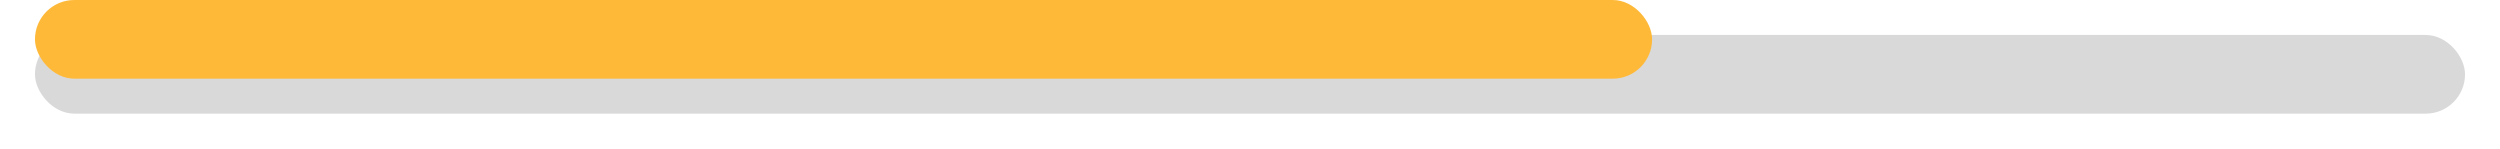 <svg width="286" height="17" viewBox="0 0 286 17" fill="none" xmlns="http://www.w3.org/2000/svg">
<g filter="url(#filter0_d_532_3)">
<rect x="4" width="278" height="9" rx="4.5" fill="#D9D9D9"/>
</g>
<g filter="url(#filter1_b_532_3)">
<rect x="4" width="185" height="9" rx="4.5" fill="#FFB939"/>
</g>
<defs>
<filter id="filter0_d_532_3" x="0" y="0" width="286" height="17" filterUnits="userSpaceOnUse" color-interpolation-filters="sRGB">
<feFlood flood-opacity="0" result="BackgroundImageFix"/>
<feColorMatrix in="SourceAlpha" type="matrix" values="0 0 0 0 0 0 0 0 0 0 0 0 0 0 0 0 0 0 127 0" result="hardAlpha"/>
<feOffset dy="4"/>
<feGaussianBlur stdDeviation="2"/>
<feComposite in2="hardAlpha" operator="out"/>
<feColorMatrix type="matrix" values="0 0 0 0 0 0 0 0 0 0 0 0 0 0 0 0 0 0 0.25 0"/>
<feBlend mode="normal" in2="BackgroundImageFix" result="effect1_dropShadow_532_3"/>
<feBlend mode="normal" in="SourceGraphic" in2="effect1_dropShadow_532_3" result="shape"/>
</filter>
<filter id="filter1_b_532_3" x="0" y="-4" width="193" height="17" filterUnits="userSpaceOnUse" color-interpolation-filters="sRGB">
<feFlood flood-opacity="0" result="BackgroundImageFix"/>
<feGaussianBlur in="BackgroundImageFix" stdDeviation="2"/>
<feComposite in2="SourceAlpha" operator="in" result="effect1_backgroundBlur_532_3"/>
<feBlend mode="normal" in="SourceGraphic" in2="effect1_backgroundBlur_532_3" result="shape"/>
</filter>
</defs>
</svg>
